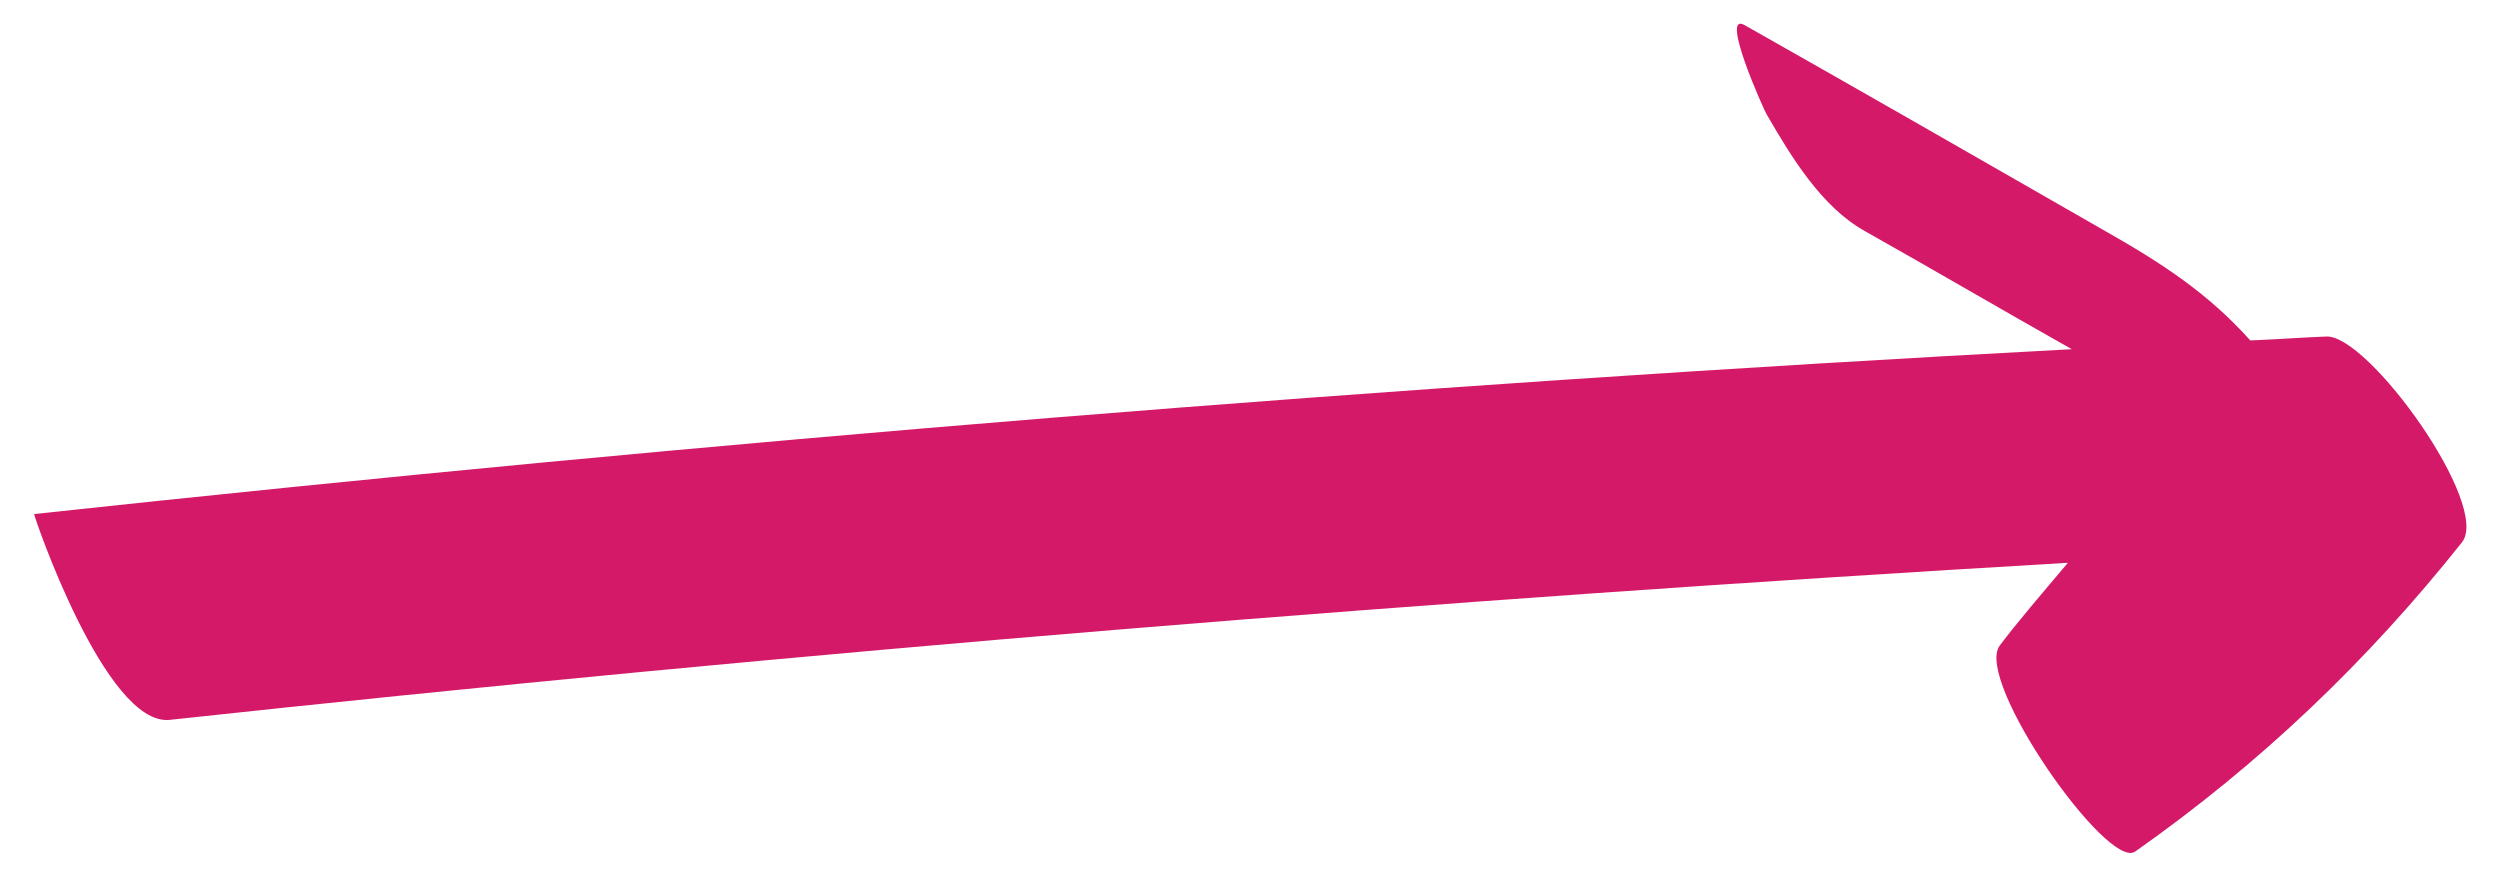 <?xml version="1.0" encoding="utf-8"?>
<!-- Generator: Adobe Illustrator 23.0.0, SVG Export Plug-In . SVG Version: 6.00 Build 0)  -->
<svg version="1.1" id="Layer_1" xmlns="http://www.w3.org/2000/svg" xmlns:xlink="http://www.w3.org/1999/xlink" x="0px" y="0px"
	 viewBox="0 0 256.3 89.6" style="enable-background:new 0 0 256.3 89.6;" xml:space="preserve">
<style type="text/css">
	.st0{fill:#D41969;}
</style>
<path class="st0" d="M238.5,34.5c-2.6,0.1-5.2,0.3-7.8,0.4c-4.3-4.8-9-7.9-15.2-11.4c-12.2-7-24.4-14-36.6-20.9
	c-2.7-1.6,2,8.8,2.2,9.1c2.5,4.3,5.6,9.5,10.1,12c7.1,4,14.1,8.1,21.2,12.1C142.7,39.5,73,45.2,3.5,52.7c-0.1,0,7.3,21.8,13.9,21.1
	C82.1,66.8,147,61.5,212,57.7c-2.7,3.2-5.2,6.1-7,8.5c-2.6,3.6,11.1,23.1,13.9,21.1c12.8-9,23.8-19.5,33.5-31.7
	C255.4,51.8,242.8,34.3,238.5,34.5z"/>
</svg>
